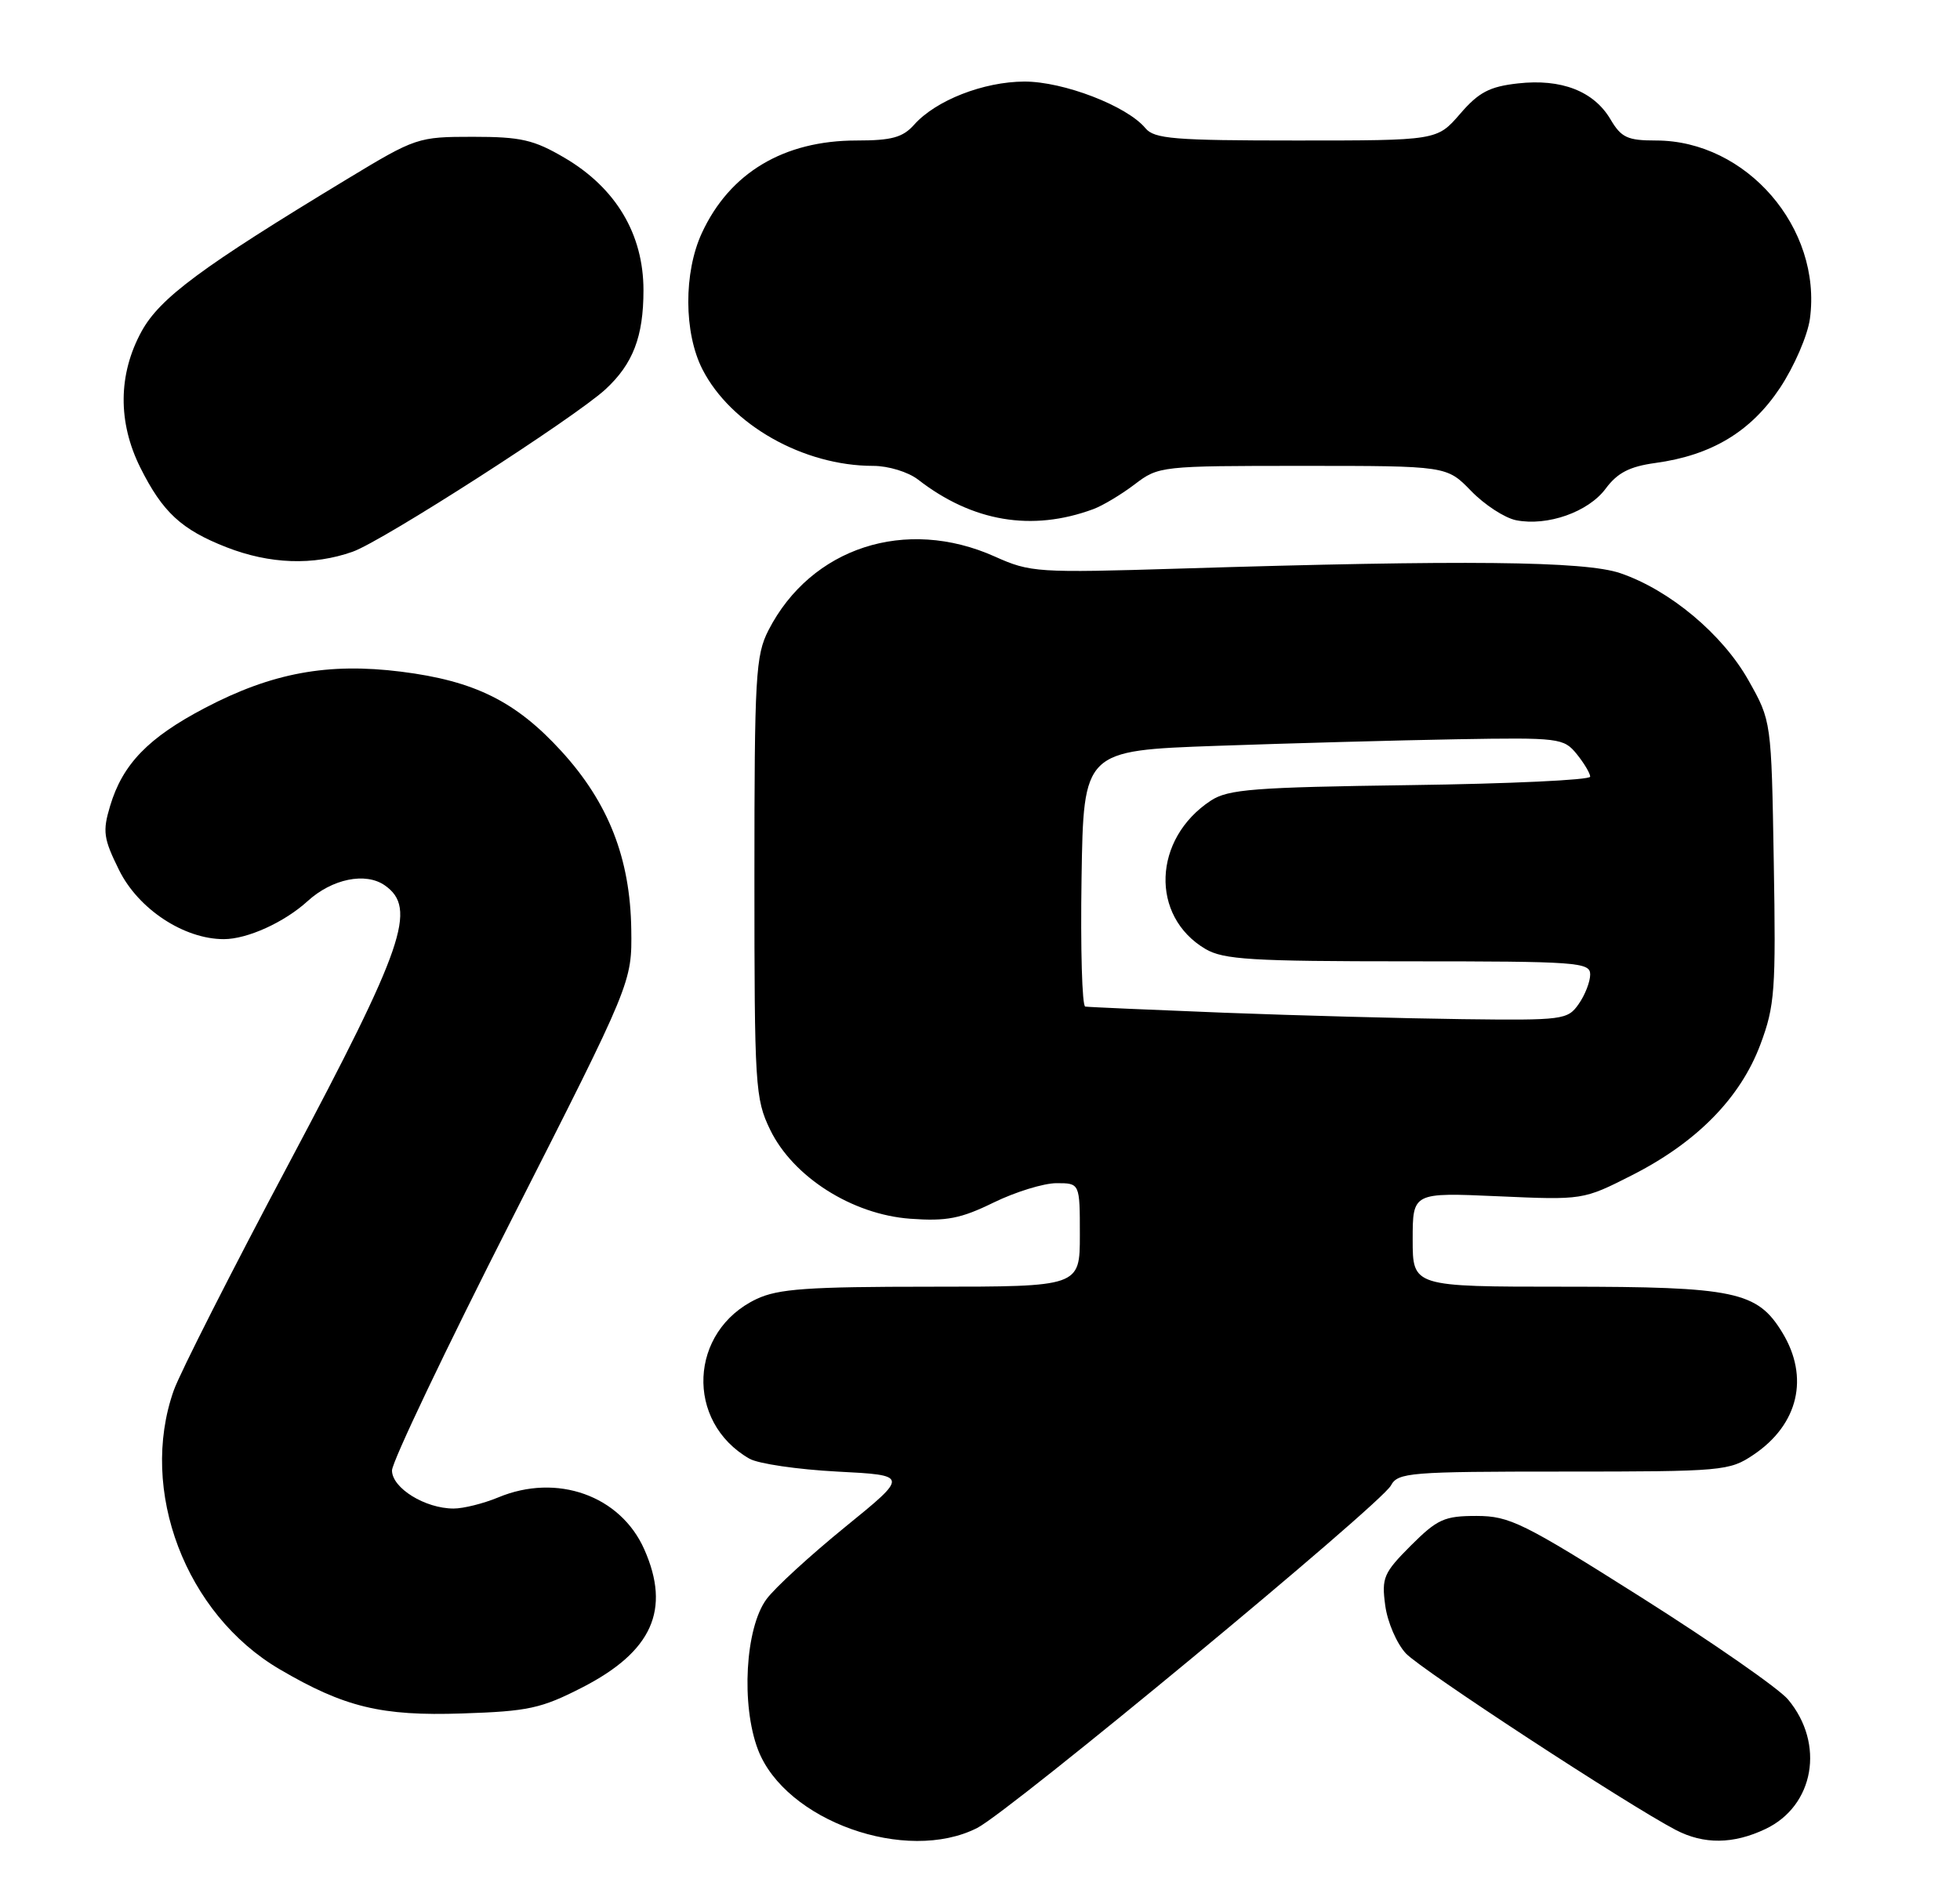 <?xml version="1.0" encoding="UTF-8" standalone="no"?>
<!DOCTYPE svg PUBLIC "-//W3C//DTD SVG 1.1//EN" "http://www.w3.org/Graphics/SVG/1.1/DTD/svg11.dtd" >
<svg xmlns="http://www.w3.org/2000/svg" xmlns:xlink="http://www.w3.org/1999/xlink" version="1.1" viewBox="0 0 265 256">
 <g >
 <path fill="currentColor"
d=" M 132.13 247.19 C 136.59 244.91 186.70 203.43 188.06 200.88 C 189.00 199.13 190.56 199.00 211.39 199.00 C 232.96 199.00 233.82 198.92 237.09 196.72 C 243.16 192.63 244.66 186.24 240.97 180.19 C 237.59 174.64 234.57 174.00 211.53 174.00 C 191.00 174.00 191.00 174.00 191.00 167.63 C 191.00 161.26 191.00 161.26 202.52 161.77 C 214.04 162.28 214.04 162.28 220.66 158.92 C 229.41 154.48 235.30 148.48 238.01 141.25 C 239.97 136.00 240.12 133.96 239.82 116.52 C 239.50 97.50 239.50 97.50 236.40 92.00 C 232.88 85.75 225.75 79.79 219.07 77.51 C 214.27 75.87 197.98 75.70 159.50 76.89 C 140.25 77.48 139.31 77.42 134.50 75.26 C 122.47 69.87 109.66 74.03 103.91 85.21 C 102.16 88.62 102.00 91.36 102.00 118.64 C 102.00 146.90 102.10 148.58 104.12 152.76 C 107.22 159.16 115.22 164.24 123.07 164.81 C 127.98 165.17 129.91 164.79 134.34 162.62 C 137.29 161.18 141.12 160.00 142.85 160.00 C 146.00 160.00 146.00 160.00 146.00 167.00 C 146.00 174.00 146.00 174.00 125.90 174.00 C 109.20 174.00 105.21 174.28 102.28 175.67 C 93.15 180.00 92.61 192.27 101.33 197.26 C 102.52 197.94 107.86 198.72 113.18 199.00 C 122.87 199.50 122.87 199.50 114.26 206.50 C 109.53 210.35 104.74 214.74 103.63 216.26 C 100.76 220.15 100.18 230.56 102.48 236.60 C 106.16 246.23 122.54 252.08 132.13 247.19 Z  M 238.69 247.34 C 245.30 244.21 246.76 235.81 241.75 229.82 C 240.51 228.34 231.62 222.16 222.00 216.07 C 205.92 205.90 204.11 205.01 199.63 205.00 C 195.28 205.00 194.34 205.43 190.75 209.01 C 187.07 212.70 186.78 213.36 187.29 217.11 C 187.59 219.36 188.85 222.28 190.09 223.60 C 192.20 225.84 220.07 244.07 226.58 247.47 C 230.37 249.44 234.35 249.40 238.69 247.34 Z  M 78.73 228.19 C 88.18 223.34 90.72 217.68 87.11 209.52 C 83.89 202.24 75.29 199.18 67.35 202.50 C 65.37 203.32 62.66 204.00 61.33 204.00 C 57.48 204.00 53.00 201.23 53.00 198.85 C 53.00 197.69 60.30 182.37 69.23 164.80 C 85.45 132.85 85.45 132.85 85.35 125.68 C 85.21 116.06 82.26 108.54 75.90 101.58 C 69.74 94.84 64.18 92.08 54.23 90.83 C 44.34 89.59 36.78 90.98 27.72 95.73 C 20.06 99.74 16.58 103.33 14.89 108.98 C 13.85 112.43 13.99 113.40 16.11 117.68 C 18.72 122.95 24.88 127.00 30.26 127.00 C 33.44 127.00 38.44 124.73 41.59 121.86 C 44.90 118.84 49.43 117.91 52.03 119.73 C 56.43 122.81 54.64 128.00 39.15 157.16 C 31.35 171.82 24.31 185.71 23.49 188.03 C 18.72 201.54 25.09 218.28 37.82 225.74 C 46.57 230.87 51.56 232.08 62.50 231.71 C 71.43 231.42 73.17 231.04 78.73 228.19 Z  M 47.68 74.61 C 51.72 73.19 77.63 56.53 81.85 52.66 C 85.58 49.22 87.00 45.53 87.00 39.25 C 87.00 31.67 83.28 25.42 76.33 21.34 C 72.17 18.90 70.44 18.50 63.94 18.50 C 56.50 18.50 56.21 18.60 46.94 24.21 C 27.18 36.17 21.61 40.30 19.13 44.83 C 15.97 50.62 15.91 57.10 18.98 63.25 C 21.99 69.27 24.53 71.62 30.61 74.00 C 36.47 76.29 42.34 76.50 47.68 74.61 Z  M 147.82 68.85 C 149.09 68.38 151.61 66.87 153.41 65.50 C 156.65 63.03 156.93 63.00 176.15 63.00 C 195.61 63.00 195.61 63.00 198.90 66.39 C 200.71 68.26 203.44 70.04 204.98 70.35 C 209.21 71.19 214.76 69.24 217.10 66.07 C 218.68 63.94 220.32 63.09 223.80 62.61 C 231.42 61.57 236.73 58.37 240.66 52.46 C 242.59 49.55 244.41 45.34 244.71 43.09 C 246.36 30.84 236.13 19.00 223.90 19.00 C 220.04 19.00 219.20 18.61 217.74 16.13 C 215.48 12.32 211.10 10.62 205.23 11.28 C 201.38 11.71 199.92 12.48 197.40 15.41 C 194.29 19.00 194.29 19.00 175.27 19.00 C 158.77 19.00 156.06 18.78 154.87 17.34 C 152.38 14.33 143.79 11.02 138.50 11.03 C 132.97 11.05 126.53 13.57 123.60 16.86 C 122.06 18.59 120.56 19.00 115.81 19.00 C 105.97 19.00 98.66 23.37 94.90 31.50 C 92.42 36.85 92.45 45.00 94.97 49.94 C 98.80 57.44 108.62 63.00 118.05 63.00 C 120.11 63.00 122.78 63.82 124.12 64.85 C 131.47 70.56 139.52 71.92 147.82 68.85 Z  M 165.50 136.95 C 155.60 136.56 147.15 136.19 146.73 136.12 C 146.30 136.06 146.08 128.24 146.23 118.75 C 146.50 101.50 146.50 101.50 164.50 100.86 C 174.40 100.51 188.99 100.11 196.93 99.97 C 210.83 99.73 211.42 99.81 213.18 101.97 C 214.18 103.21 215.00 104.59 215.00 105.03 C 215.00 105.48 204.07 105.99 190.70 106.17 C 169.53 106.46 166.06 106.73 163.72 108.26 C 155.86 113.42 155.48 123.90 162.98 128.33 C 165.42 129.77 169.23 130.00 190.40 130.00 C 213.31 130.00 215.00 130.12 215.00 131.78 C 215.00 132.76 214.30 134.56 213.44 135.78 C 211.95 137.91 211.33 137.99 197.69 137.82 C 189.89 137.72 175.40 137.33 165.50 136.95 Z "/>
</g>
</svg>